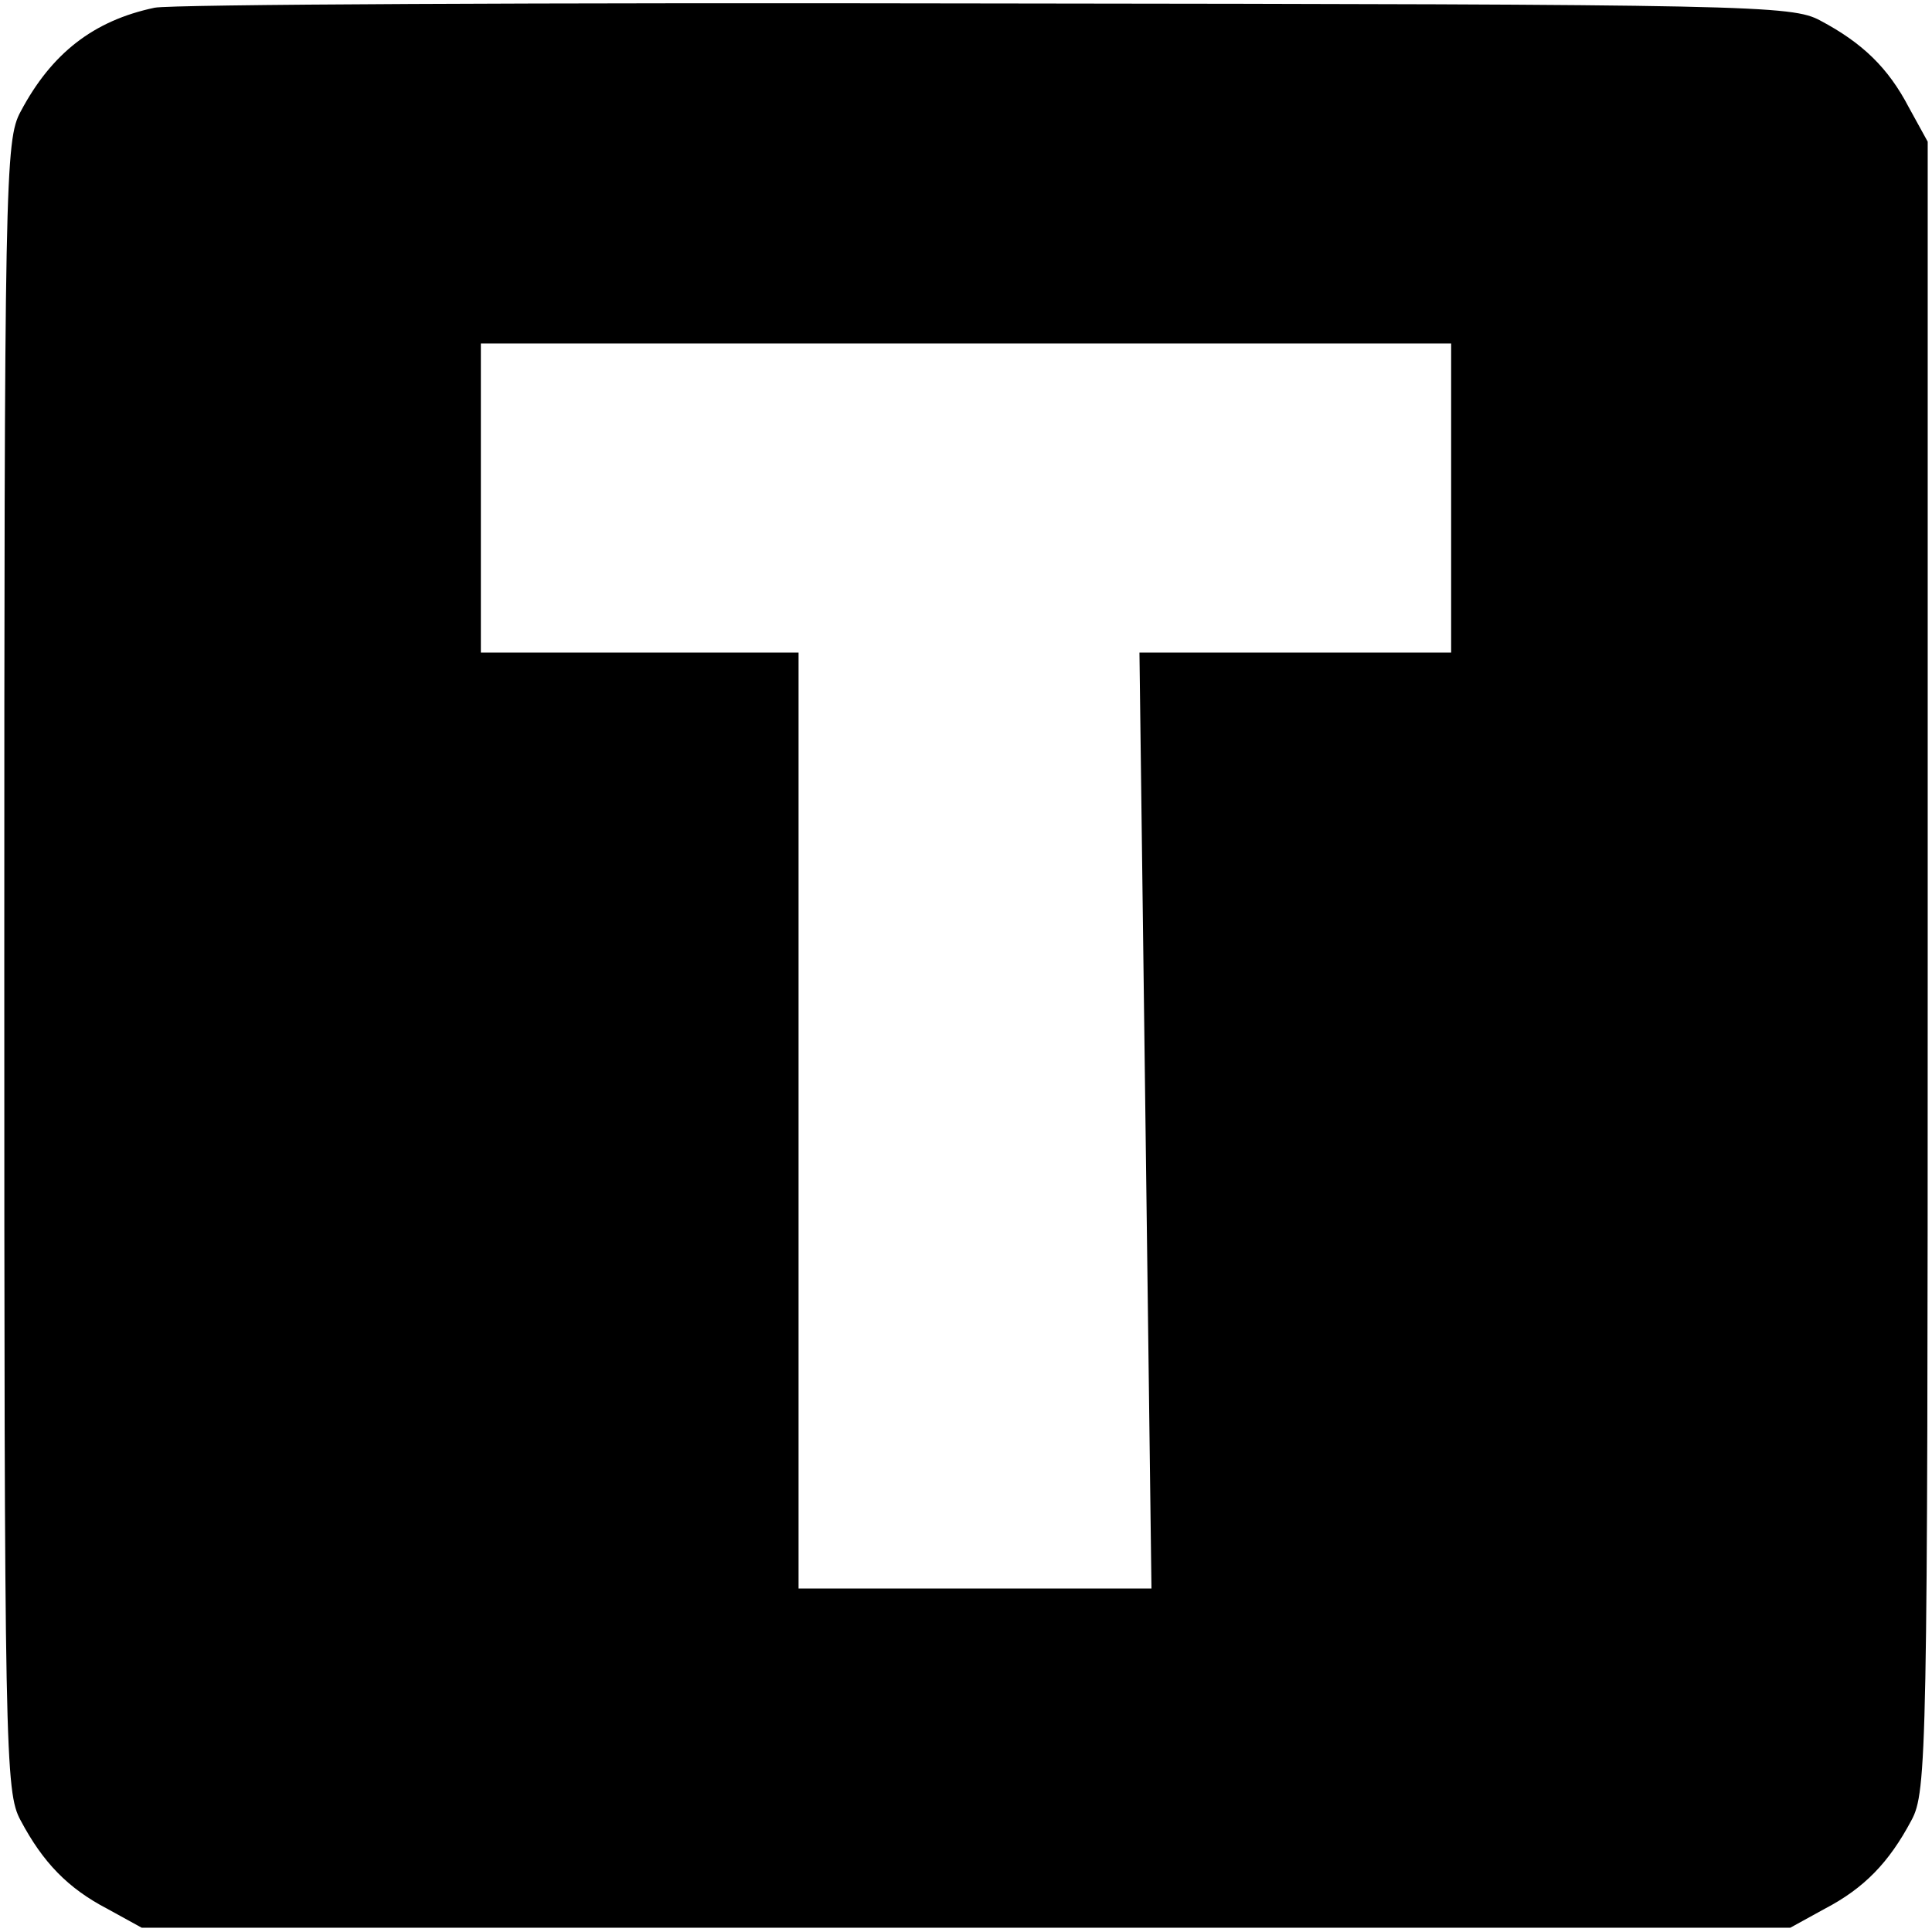 <svg version="1" xmlns="http://www.w3.org/2000/svg" width="300" height="300" viewBox="0 0 225 225"><path d="M18 .9C10.9 2.4 6 6.2 2.4 13 .6 16.3.5 20.7.5 112.5s.1 96.2 1.9 99.5c2.6 4.9 5.5 7.9 10.1 10.3l4 2.2h192l4-2.2c4.6-2.4 7.5-5.4 10.1-10.3 1.8-3.3 1.9-7.7 1.9-99.5v-96l-2.2-4C219.9 7.9 216.9 5 212 2.4c-3.3-1.8-7.8-1.9-97-2C63.6.3 19.9.5 18 .9zM169 58v18h-36.3l.7 54.5.7 54.5H93V76H56V40h113v18z"/></svg>